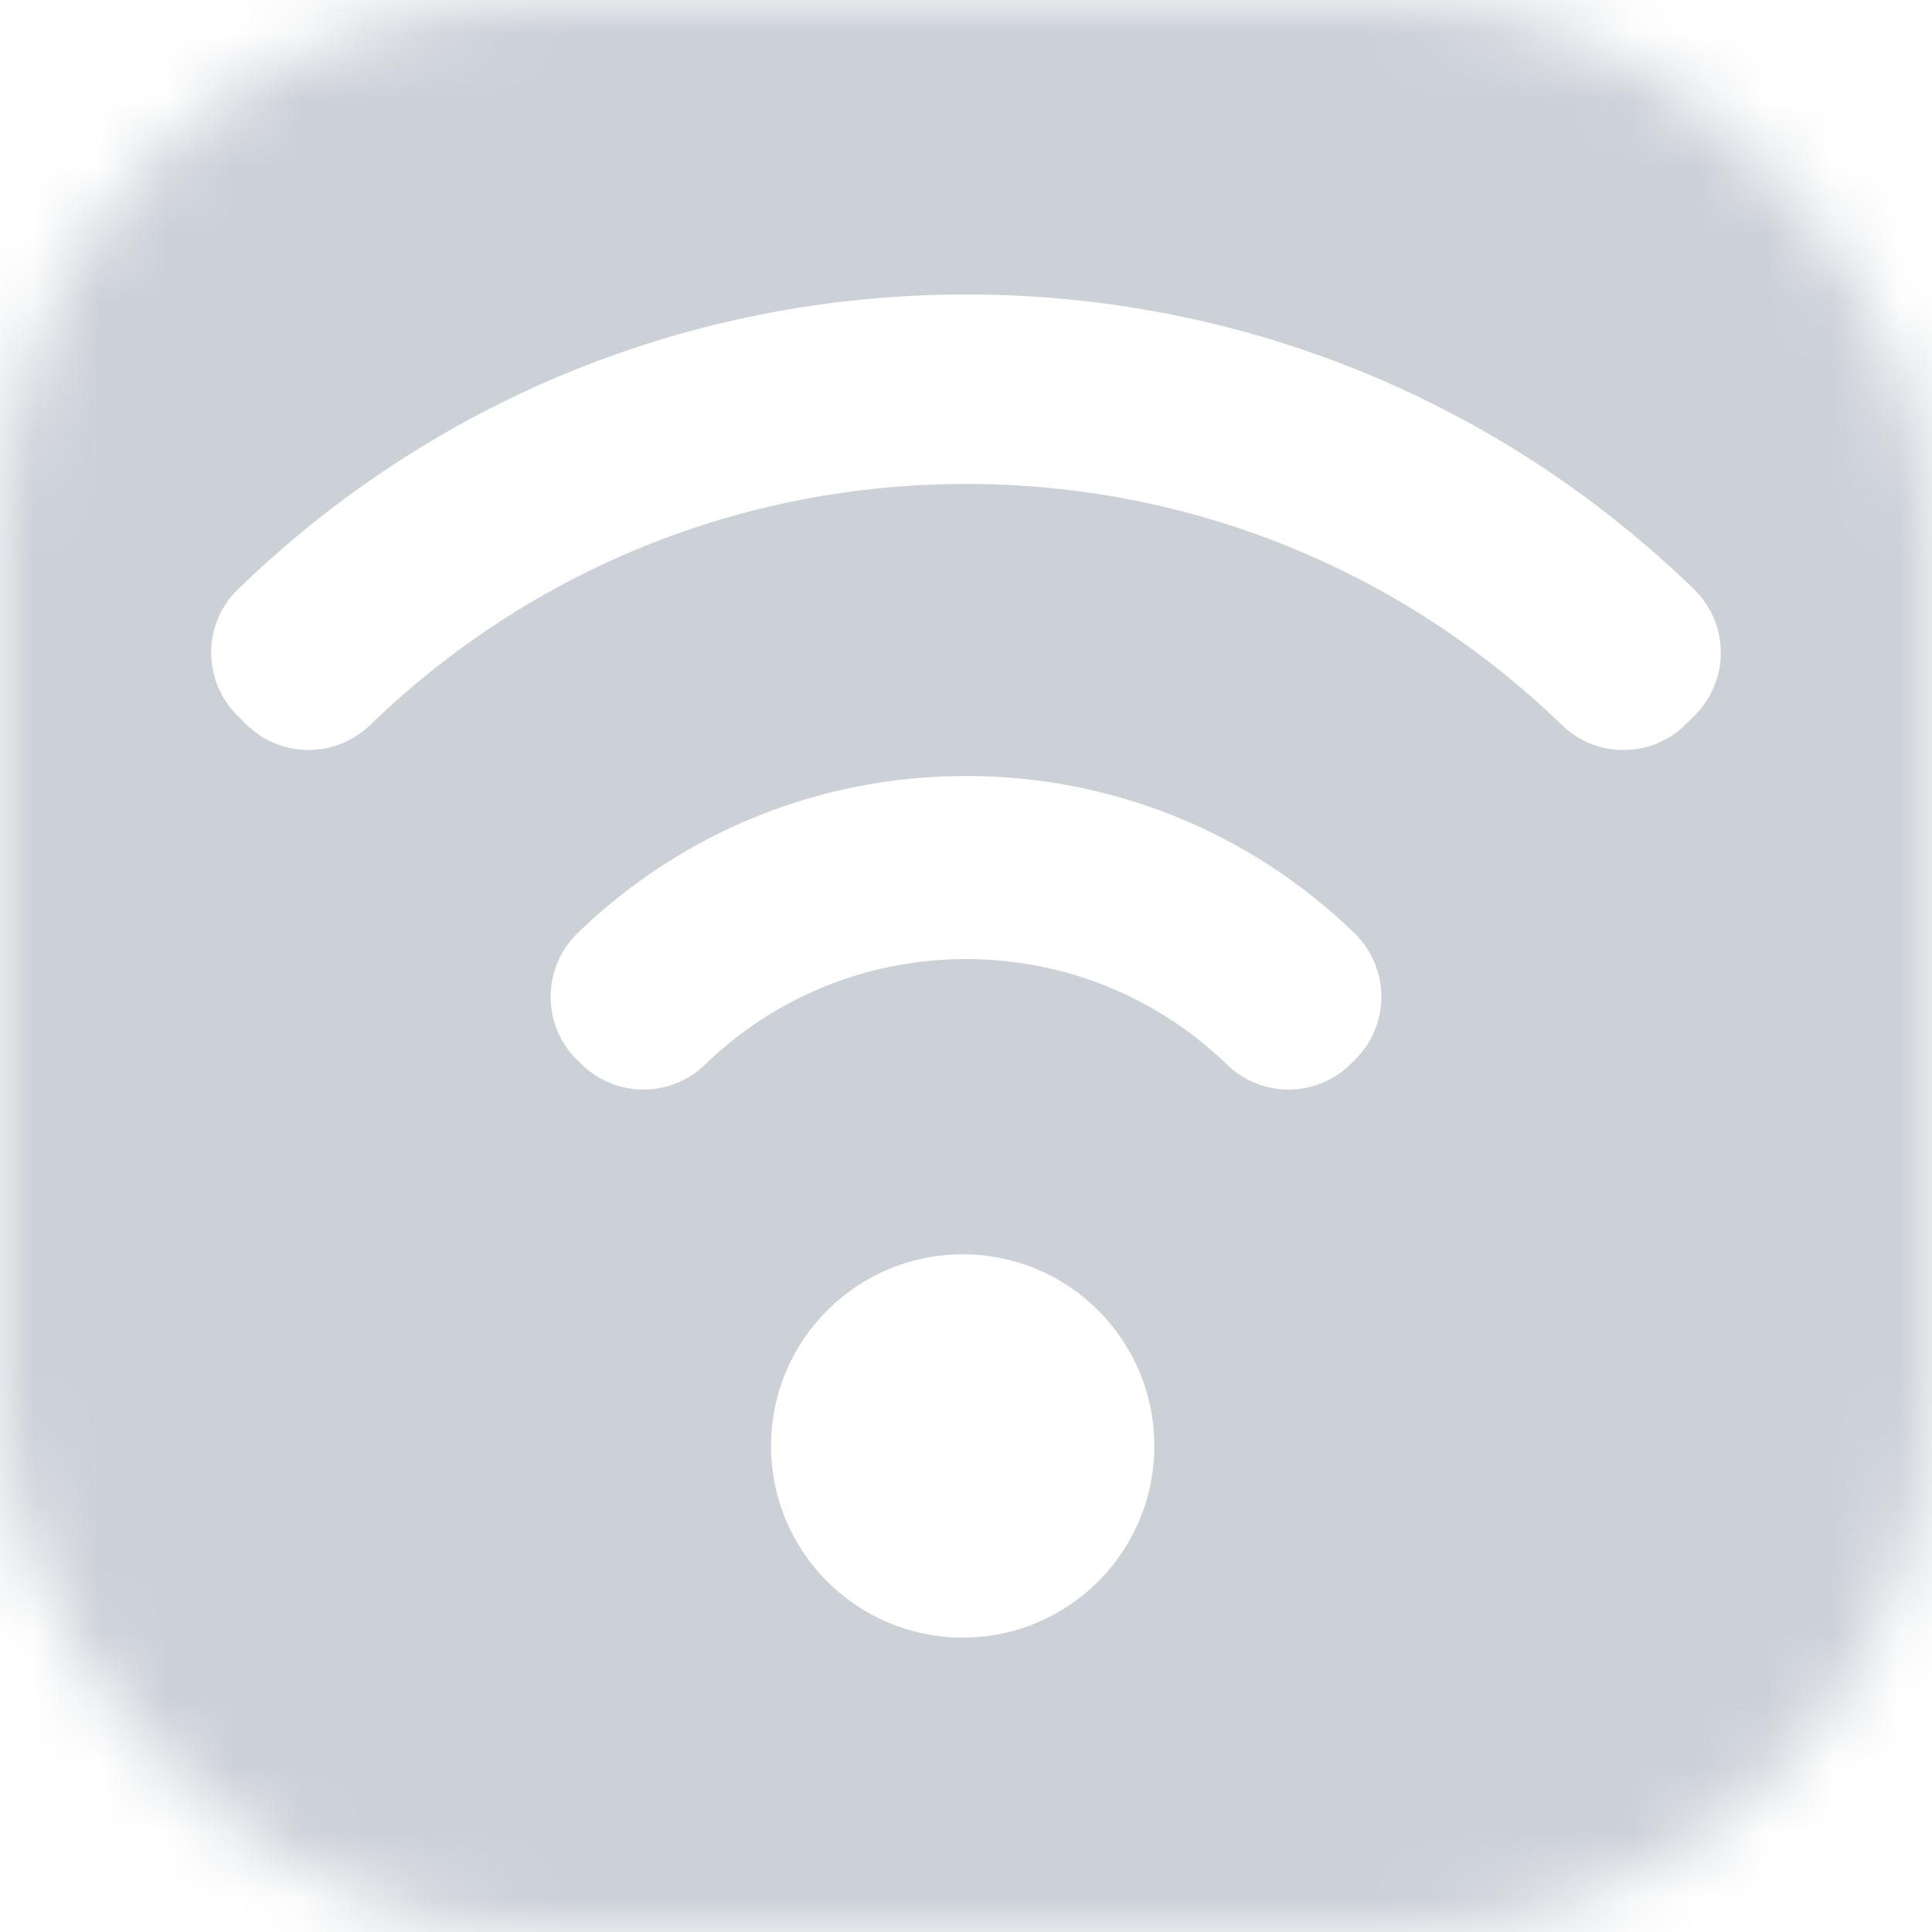 <svg width="29" height="29" viewBox="0 0 29 29" fill="none" xmlns="http://www.w3.org/2000/svg">
<mask id="mask0" mask-type="alpha" maskUnits="userSpaceOnUse" x="0" y="0" width="29" height="29">
<rect width="29" height="29" rx="8" fill="white"/>
</mask>
<g mask="url(#mask0)">
<path fill-rule="evenodd" clip-rule="evenodd" d="M25.83 9.796C25.83 10.147 25.691 10.485 25.443 10.733L25.309 10.867C24.798 11.381 23.967 11.389 23.446 10.884C21.034 8.549 17.857 7.264 14.5 7.264C11.143 7.264 7.966 8.55 5.554 10.884C5.033 11.387 4.205 11.381 3.692 10.869L3.559 10.736C3.309 10.486 3.17 10.149 3.17 9.796V9.787C3.172 9.43 3.318 9.091 3.574 8.843C6.518 5.99 10.398 4.42 14.5 4.42C18.602 4.42 22.483 5.99 25.426 8.843C25.681 9.09 25.827 9.429 25.83 9.784V9.796ZM20.735 14.961C20.735 15.316 20.594 15.655 20.343 15.903L20.277 15.969C19.764 16.479 18.938 16.484 18.419 15.981C17.363 14.958 15.97 14.396 14.5 14.396C13.03 14.396 11.637 14.958 10.581 15.981C10.061 16.484 9.236 16.478 8.723 15.969L8.656 15.903C8.405 15.655 8.265 15.316 8.265 14.961V14.954C8.268 14.597 8.413 14.256 8.668 14.008C10.24 12.485 12.311 11.648 14.5 11.648C16.689 11.648 18.76 12.486 20.332 14.008C20.587 14.256 20.732 14.597 20.735 14.954V14.961ZM14.451 24.581C12.862 24.581 11.574 23.293 11.574 21.704C11.574 20.115 12.862 18.828 14.451 18.828C16.039 18.828 17.327 20.115 17.327 21.704C17.327 23.293 16.039 24.581 14.451 24.581ZM1.574 0C0.704 0 0 0.704 0 1.574V27.426C0 28.296 0.704 29 1.574 29H27.426C28.296 29 29 28.296 29 27.426V1.574C29 0.704 28.296 0 27.426 0H1.574Z" fill="#CCD1D8"/>
</g>
</svg>
